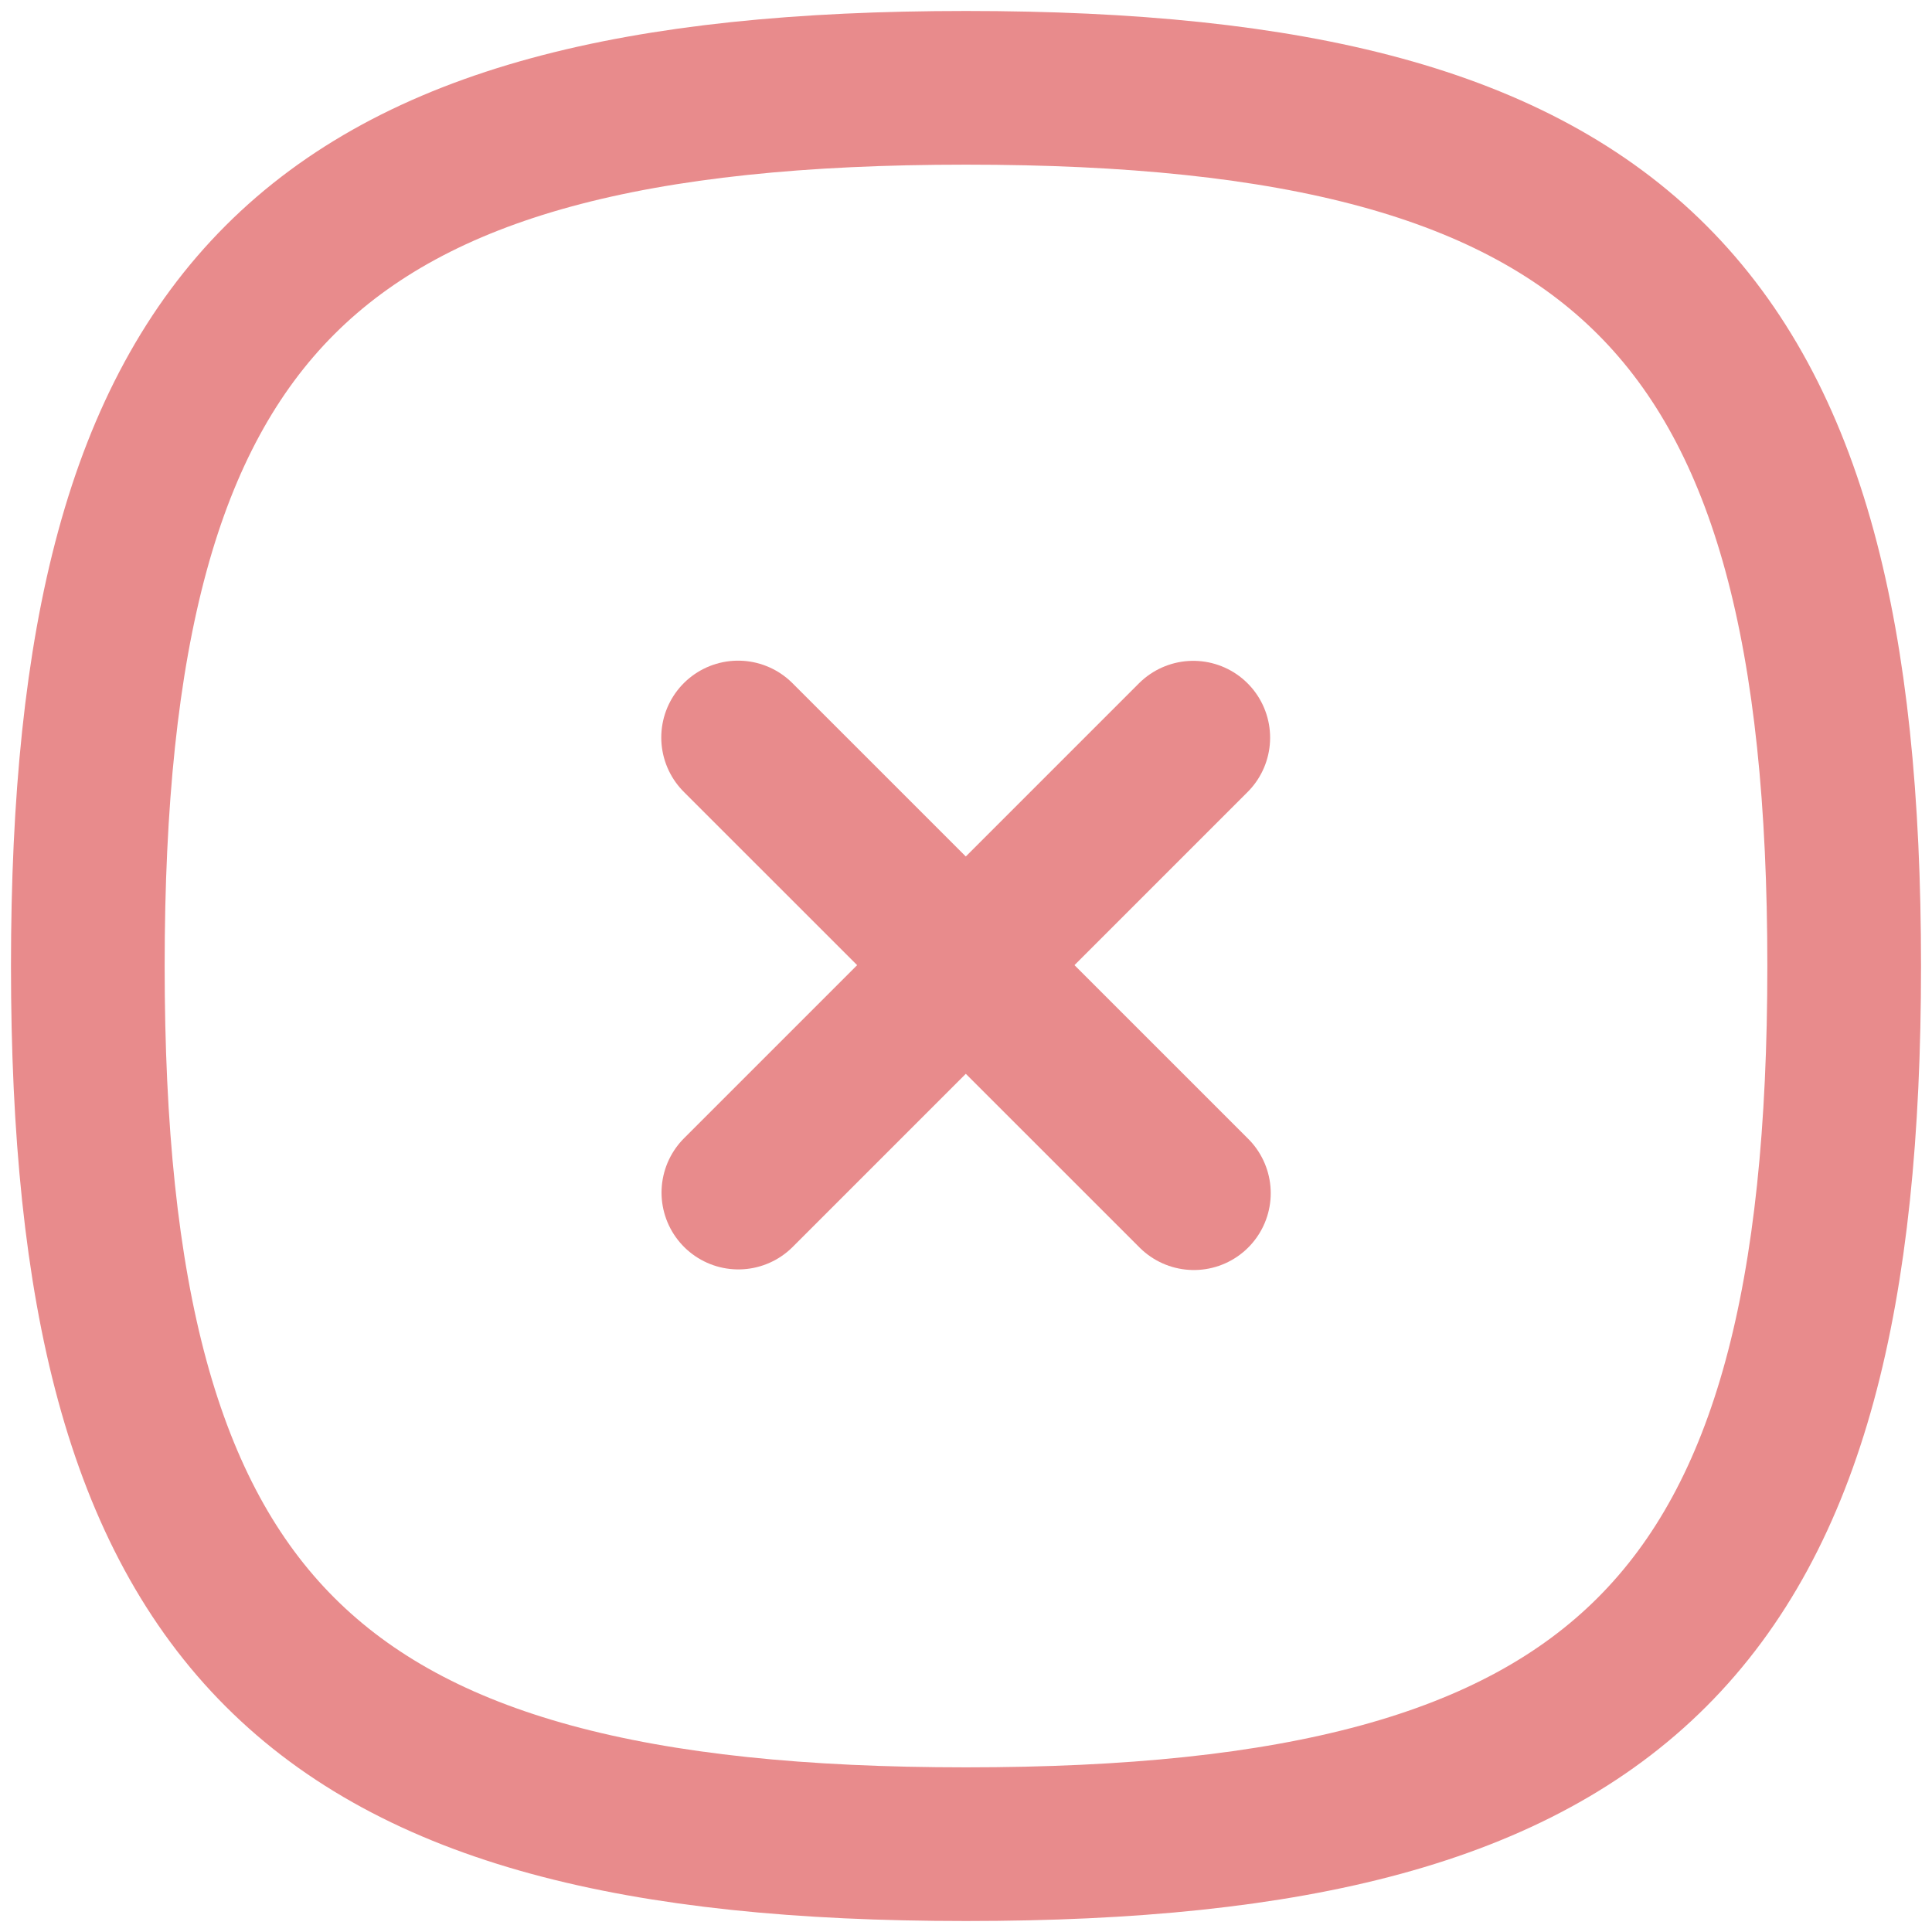<svg width="22" height="22" viewBox="0 0 22 22" fill="none" xmlns="http://www.w3.org/2000/svg">
<path d="M13.588 8.4L8.408 13.58" stroke="#E88B8C" stroke-width="1.75" stroke-linecap="round" stroke-linejoin="round"/>
<path d="M13.595 13.587L8.405 8.398" stroke="#E88B8C" stroke-width="1.75" stroke-linecap="round" stroke-linejoin="round"/>
<path fill-rule="evenodd" clip-rule="evenodd" d="M1 11C1 18.5 3.501 21 11 21C18.5 21 21 18.5 21 11C21 3.501 18.5 1 11 1C3.501 1 1 3.501 1 11Z" stroke="#E88B8C" stroke-width="1.75" stroke-linecap="round" stroke-linejoin="round"/>
</svg>
